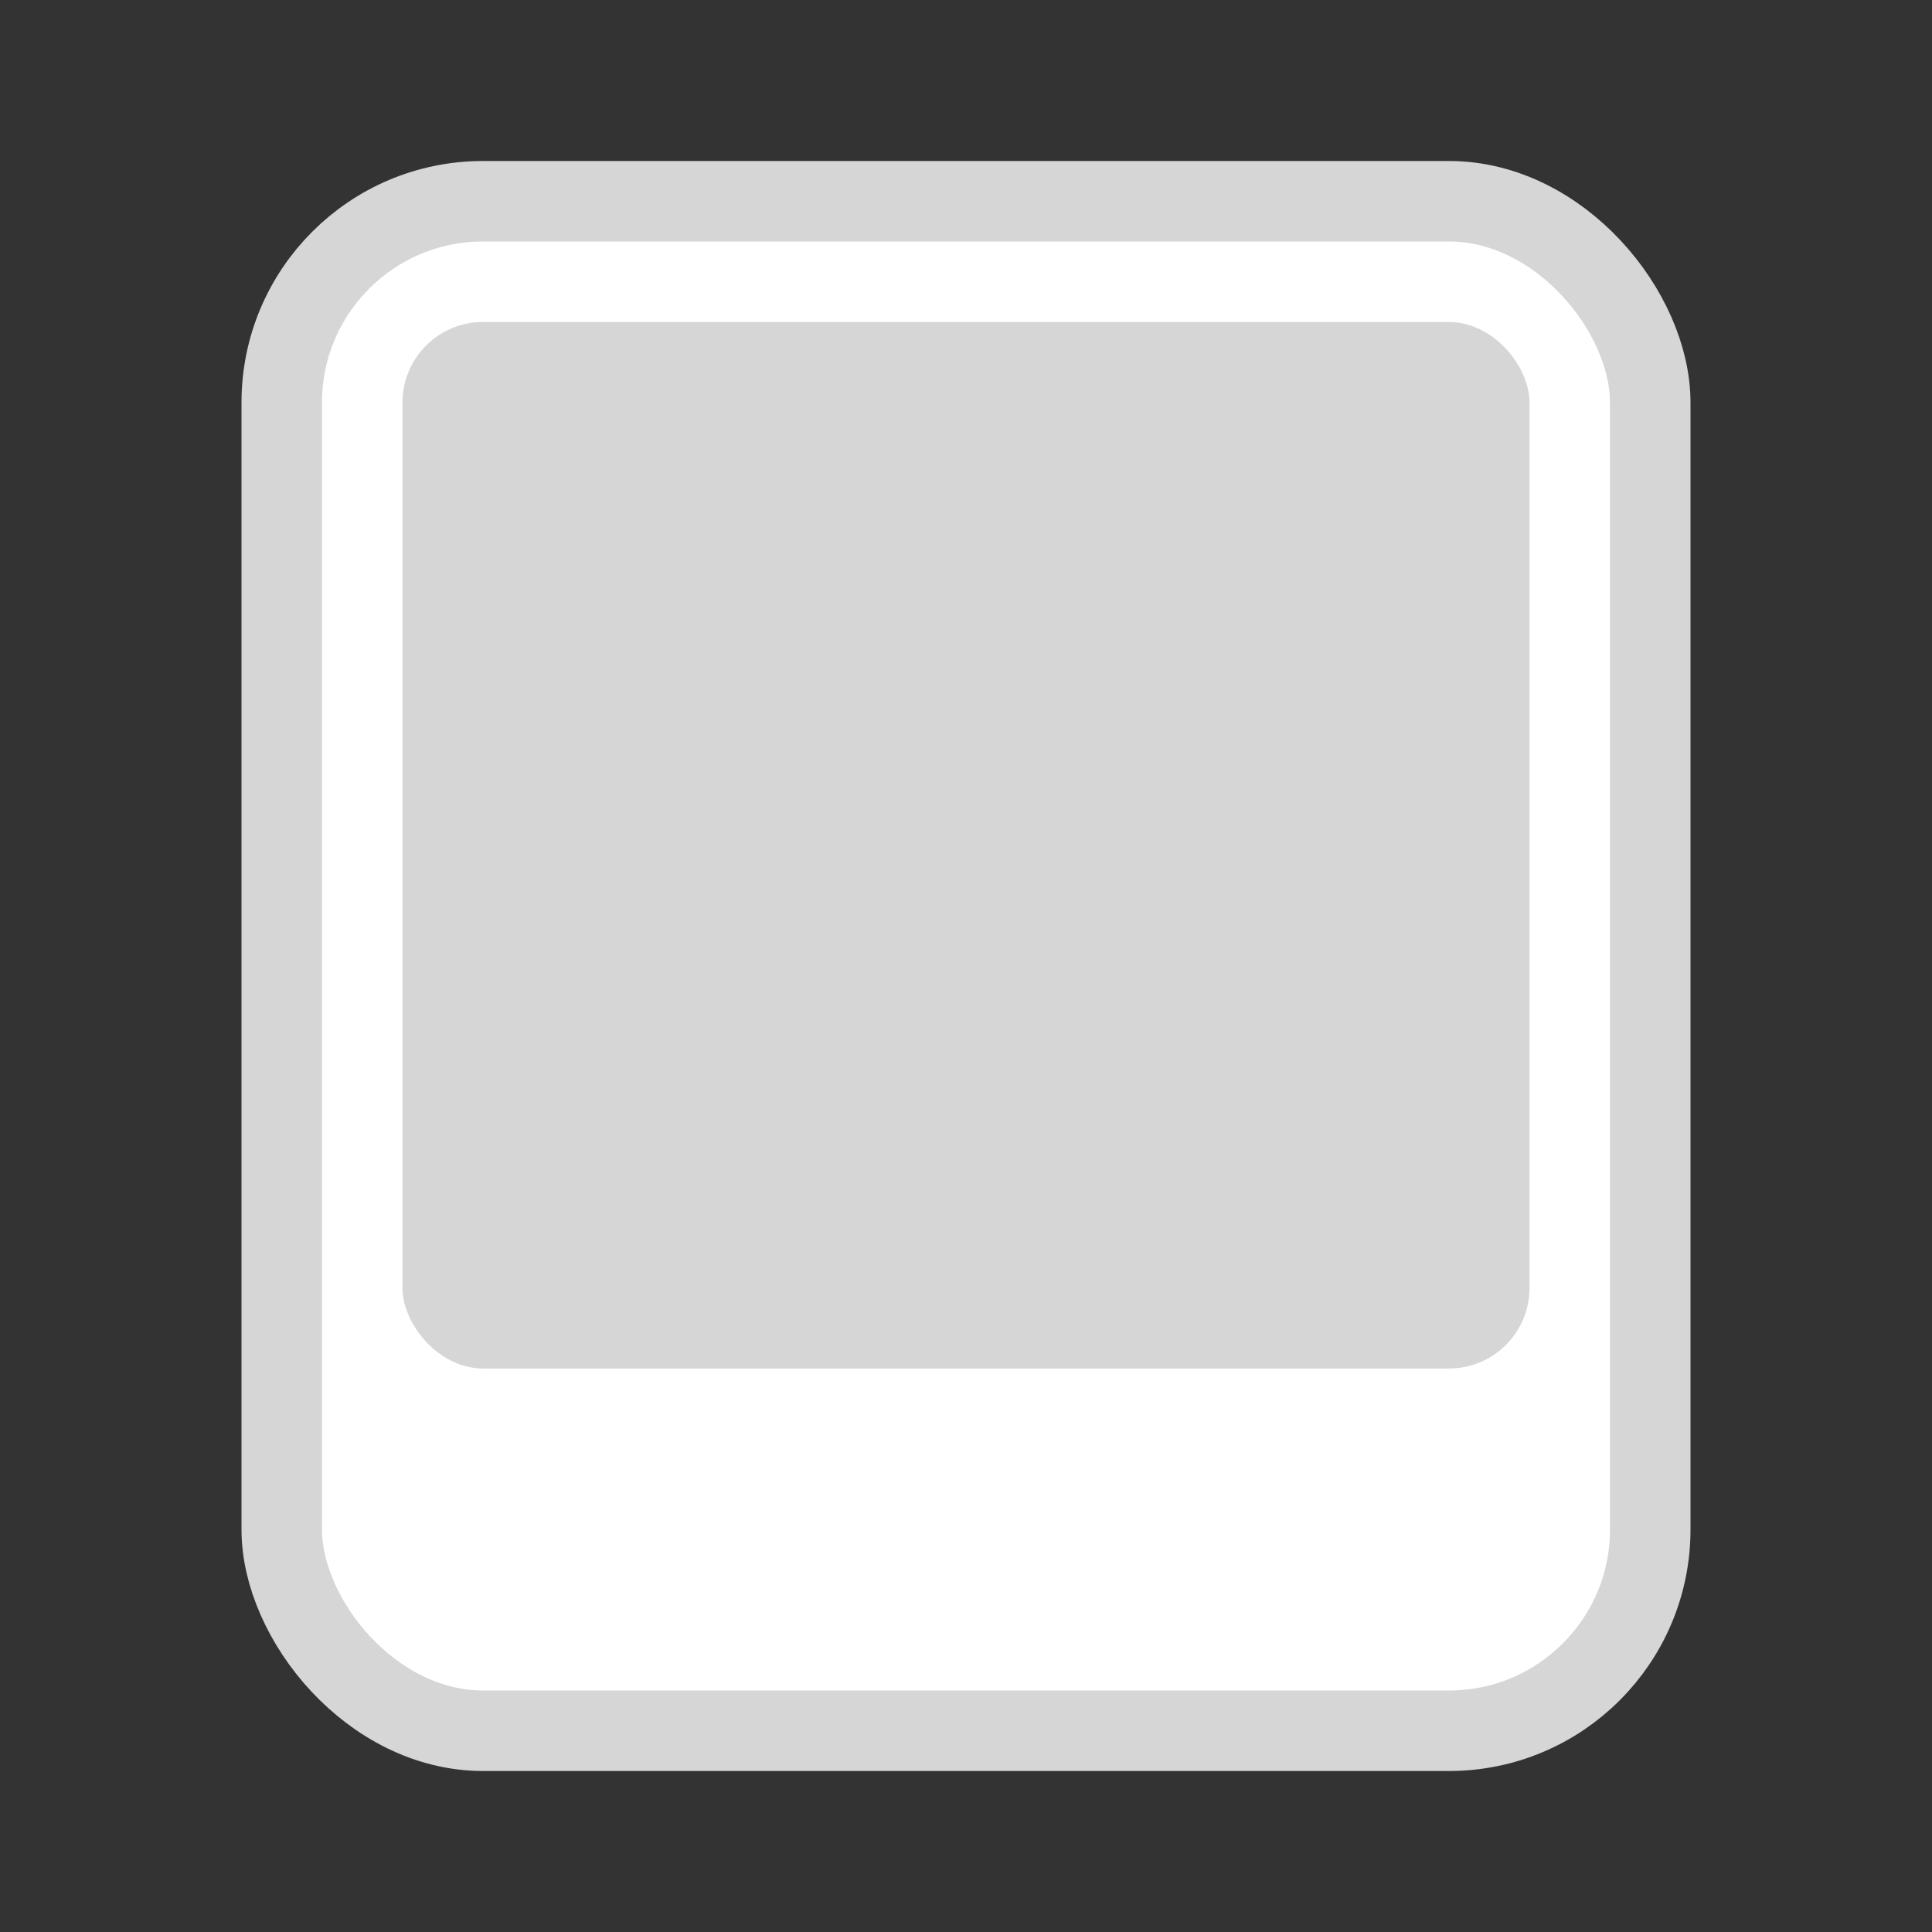 <svg width="24" height="24" viewBox="0 0 24 24" fill="none" xmlns="http://www.w3.org/2000/svg">
<rect x="0" y="0" width="24" height="24" fill="#333333" stroke="none"/>
<rect x="3.5" y="2.5" width="17" height="19" rx="2.5" fill="white"/>
<rect x="3.5" y="2.5" width="17" height="19" rx="2.5" stroke="#D6D6D6"/>
<rect x="5" y="4" width="14" height="13" rx="1" fill="#D6D6D6"/>
</svg>
